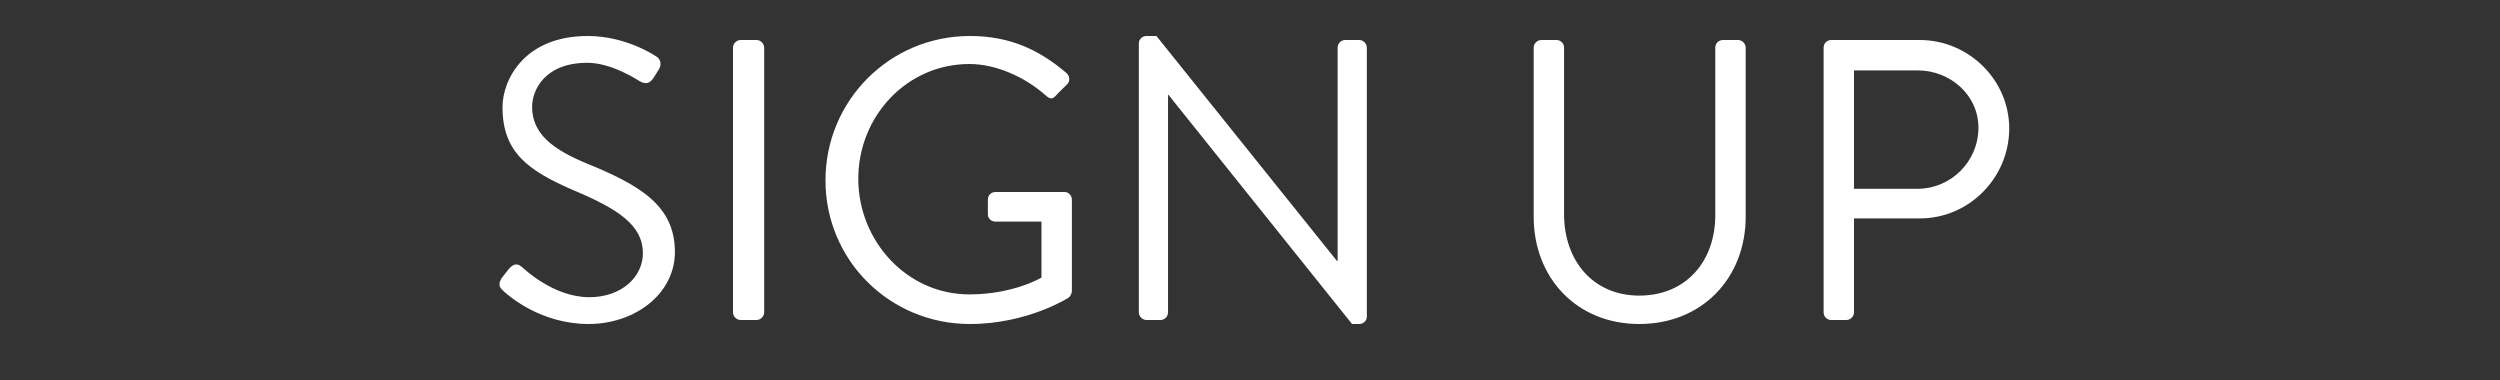 <svg width="125" height="19" viewBox="0 0 125 19" fill="none" xmlns="http://www.w3.org/2000/svg">
<rect x="0" y="0" width="125" height="19" fill="#333333" stroke="none"/>
<path d="M25.205 14.58C25.465 14.82 27.065 16.2 29.425 16.2C31.765 16.2 33.745 14.68 33.745 12.6C33.745 10.28 32.005 9.26 29.305 8.16C27.625 7.46 26.605 6.68 26.605 5.34C26.605 4.5 27.245 3.14 29.365 3.14C30.585 3.14 31.845 3.98 31.985 4.06C32.305 4.24 32.505 4.16 32.685 3.88C32.765 3.76 32.845 3.62 32.925 3.5C33.165 3.12 32.925 2.88 32.805 2.82C32.805 2.82 31.345 1.8 29.385 1.8C26.205 1.8 25.125 4 25.125 5.36C25.125 7.64 26.445 8.54 28.645 9.5C30.945 10.46 32.145 11.28 32.145 12.66C32.145 13.84 31.085 14.86 29.465 14.86C27.685 14.86 26.225 13.46 26.085 13.34C25.805 13.1 25.585 13.26 25.385 13.52C25.285 13.64 25.185 13.78 25.085 13.9C24.845 14.28 25.045 14.44 25.205 14.58ZM36.649 15.62C36.649 15.82 36.829 16 37.029 16H37.829C38.029 16 38.209 15.82 38.209 15.62V2.38C38.209 2.18 38.029 2 37.829 2H37.029C36.829 2 36.649 2.18 36.649 2.38V15.62ZM41.274 9.02C41.274 13.02 44.494 16.2 48.494 16.2C51.394 16.2 53.434 14.88 53.434 14.88C53.514 14.82 53.594 14.66 53.594 14.56V9.98C53.594 9.78 53.434 9.6 53.234 9.6H49.774C49.554 9.6 49.394 9.76 49.394 9.98V10.72C49.394 10.92 49.554 11.08 49.774 11.08H52.074V13.88C52.074 13.88 50.674 14.72 48.474 14.72C45.314 14.72 42.914 12.02 42.914 8.94C42.914 5.84 45.314 3.2 48.474 3.2C49.814 3.2 51.254 3.86 52.274 4.76C52.494 4.96 52.614 4.98 52.794 4.78C52.954 4.6 53.174 4.4 53.354 4.22C53.514 4.06 53.494 3.82 53.334 3.66C51.974 2.5 50.514 1.8 48.494 1.8C44.494 1.8 41.274 5.02 41.274 9.02ZM56.942 15.62C56.942 15.82 57.122 16 57.322 16H58.022C58.242 16 58.402 15.82 58.402 15.62V4.74H58.422L67.602 16.2H67.962C68.162 16.2 68.342 16.04 68.342 15.84V2.38C68.342 2.18 68.162 2 67.962 2H67.262C67.042 2 66.882 2.18 66.882 2.38V13.04C66.862 13.04 66.862 13.04 66.842 13.04L57.822 1.8H57.322C57.122 1.8 56.942 1.96 56.942 2.16V15.62ZM76.684 10.84C76.684 13.88 78.824 16.2 81.964 16.2C85.124 16.2 87.284 13.88 87.284 10.84V2.38C87.284 2.18 87.104 2 86.904 2H86.144C85.924 2 85.764 2.18 85.764 2.38V10.76C85.764 13.04 84.324 14.78 81.964 14.78C79.624 14.78 78.204 13 78.204 10.72V2.38C78.204 2.18 78.044 2 77.824 2H77.064C76.864 2 76.684 2.18 76.684 2.38V10.84ZM91.181 15.62C91.181 15.82 91.341 16 91.561 16H92.321C92.521 16 92.701 15.82 92.701 15.62V10.92H96.001C98.441 10.92 100.461 8.9 100.461 6.42C100.461 4 98.441 2 95.981 2H91.561C91.341 2 91.181 2.18 91.181 2.38V15.62ZM92.701 9.44V3.52H95.881C97.521 3.52 98.921 4.76 98.921 6.38C98.921 8.1 97.521 9.44 95.881 9.44H92.701Z" fill="white"/>
</svg>
